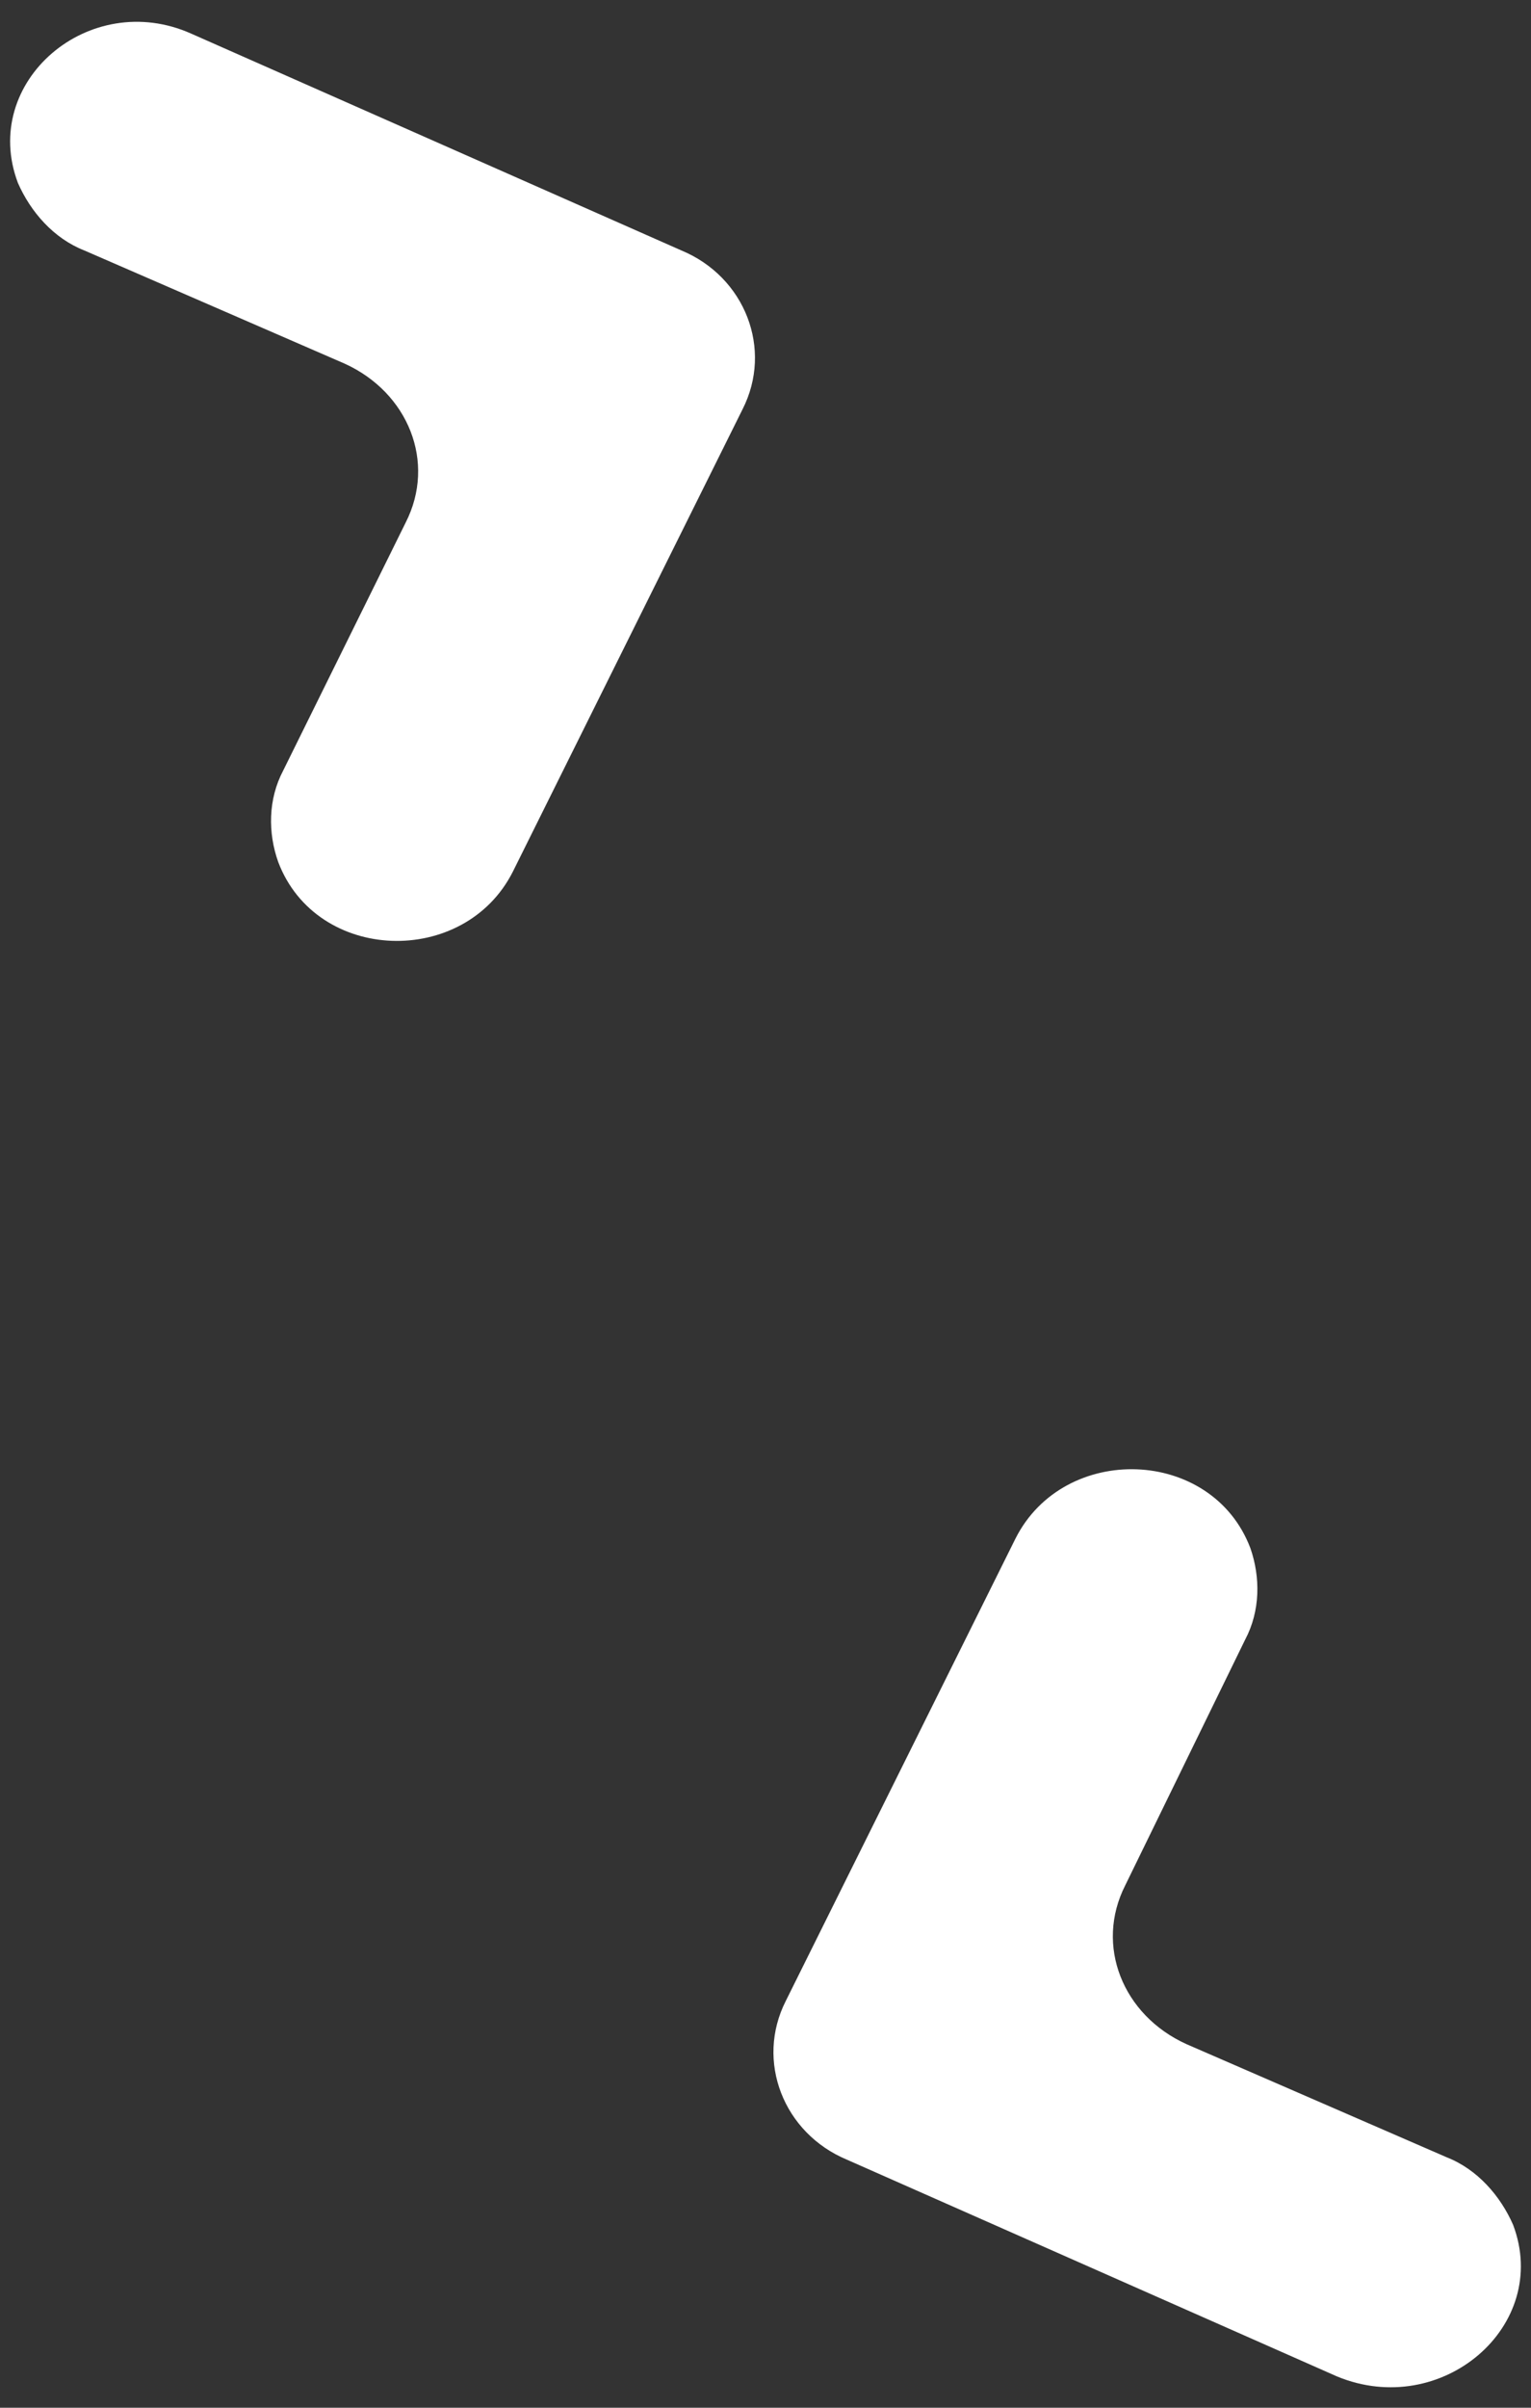 ﻿<?xml version="1.0" encoding="utf-8"?>
<svg version="1.1" xmlns:xlink="http://www.w3.org/1999/xlink" width="7px" height="11px" xmlns="http://www.w3.org/2000/svg">
  <rect width="100%" height="100%" fill="#333333" stroke="none"/>
  <g transform="matrix(1 0 0 1 -876 -192 )">
    <path d="M 0.875 0.154  C 0.408 -0.055  -0.093 0.374  0.082 0.836  C 0.14 0.968  0.245 1.089  0.385 1.144  L 1.575 1.661  C 1.867 1.793  1.995 2.112  1.855 2.387  L 1.295 3.52  C 1.225 3.652  1.225 3.806  1.272 3.938  C 1.447 4.4  2.123 4.422  2.345 3.982  L 3.395 1.87  C 3.535 1.595  3.407 1.265  3.115 1.144  L 0.875 0.154  Z M 6.113 10.857  C 6.592 11.055  7.093 10.626  6.918 10.164  C 6.86 10.032  6.755 9.911  6.615 9.856  L 5.425 9.339  C 5.133 9.207  5.005 8.888  5.145 8.613  L 5.693 7.491  C 5.763 7.359  5.763 7.205  5.717 7.073  C 5.542 6.611  4.865 6.589  4.643 7.029  L 3.593 9.141  C 3.453 9.416  3.582 9.746  3.873 9.867  L 6.113 10.857  Z " fill-rule="nonzero" fill="#ffffff" stroke="none" transform="matrix(1 0 0 1 876 192 )" />
  </g>
</svg>